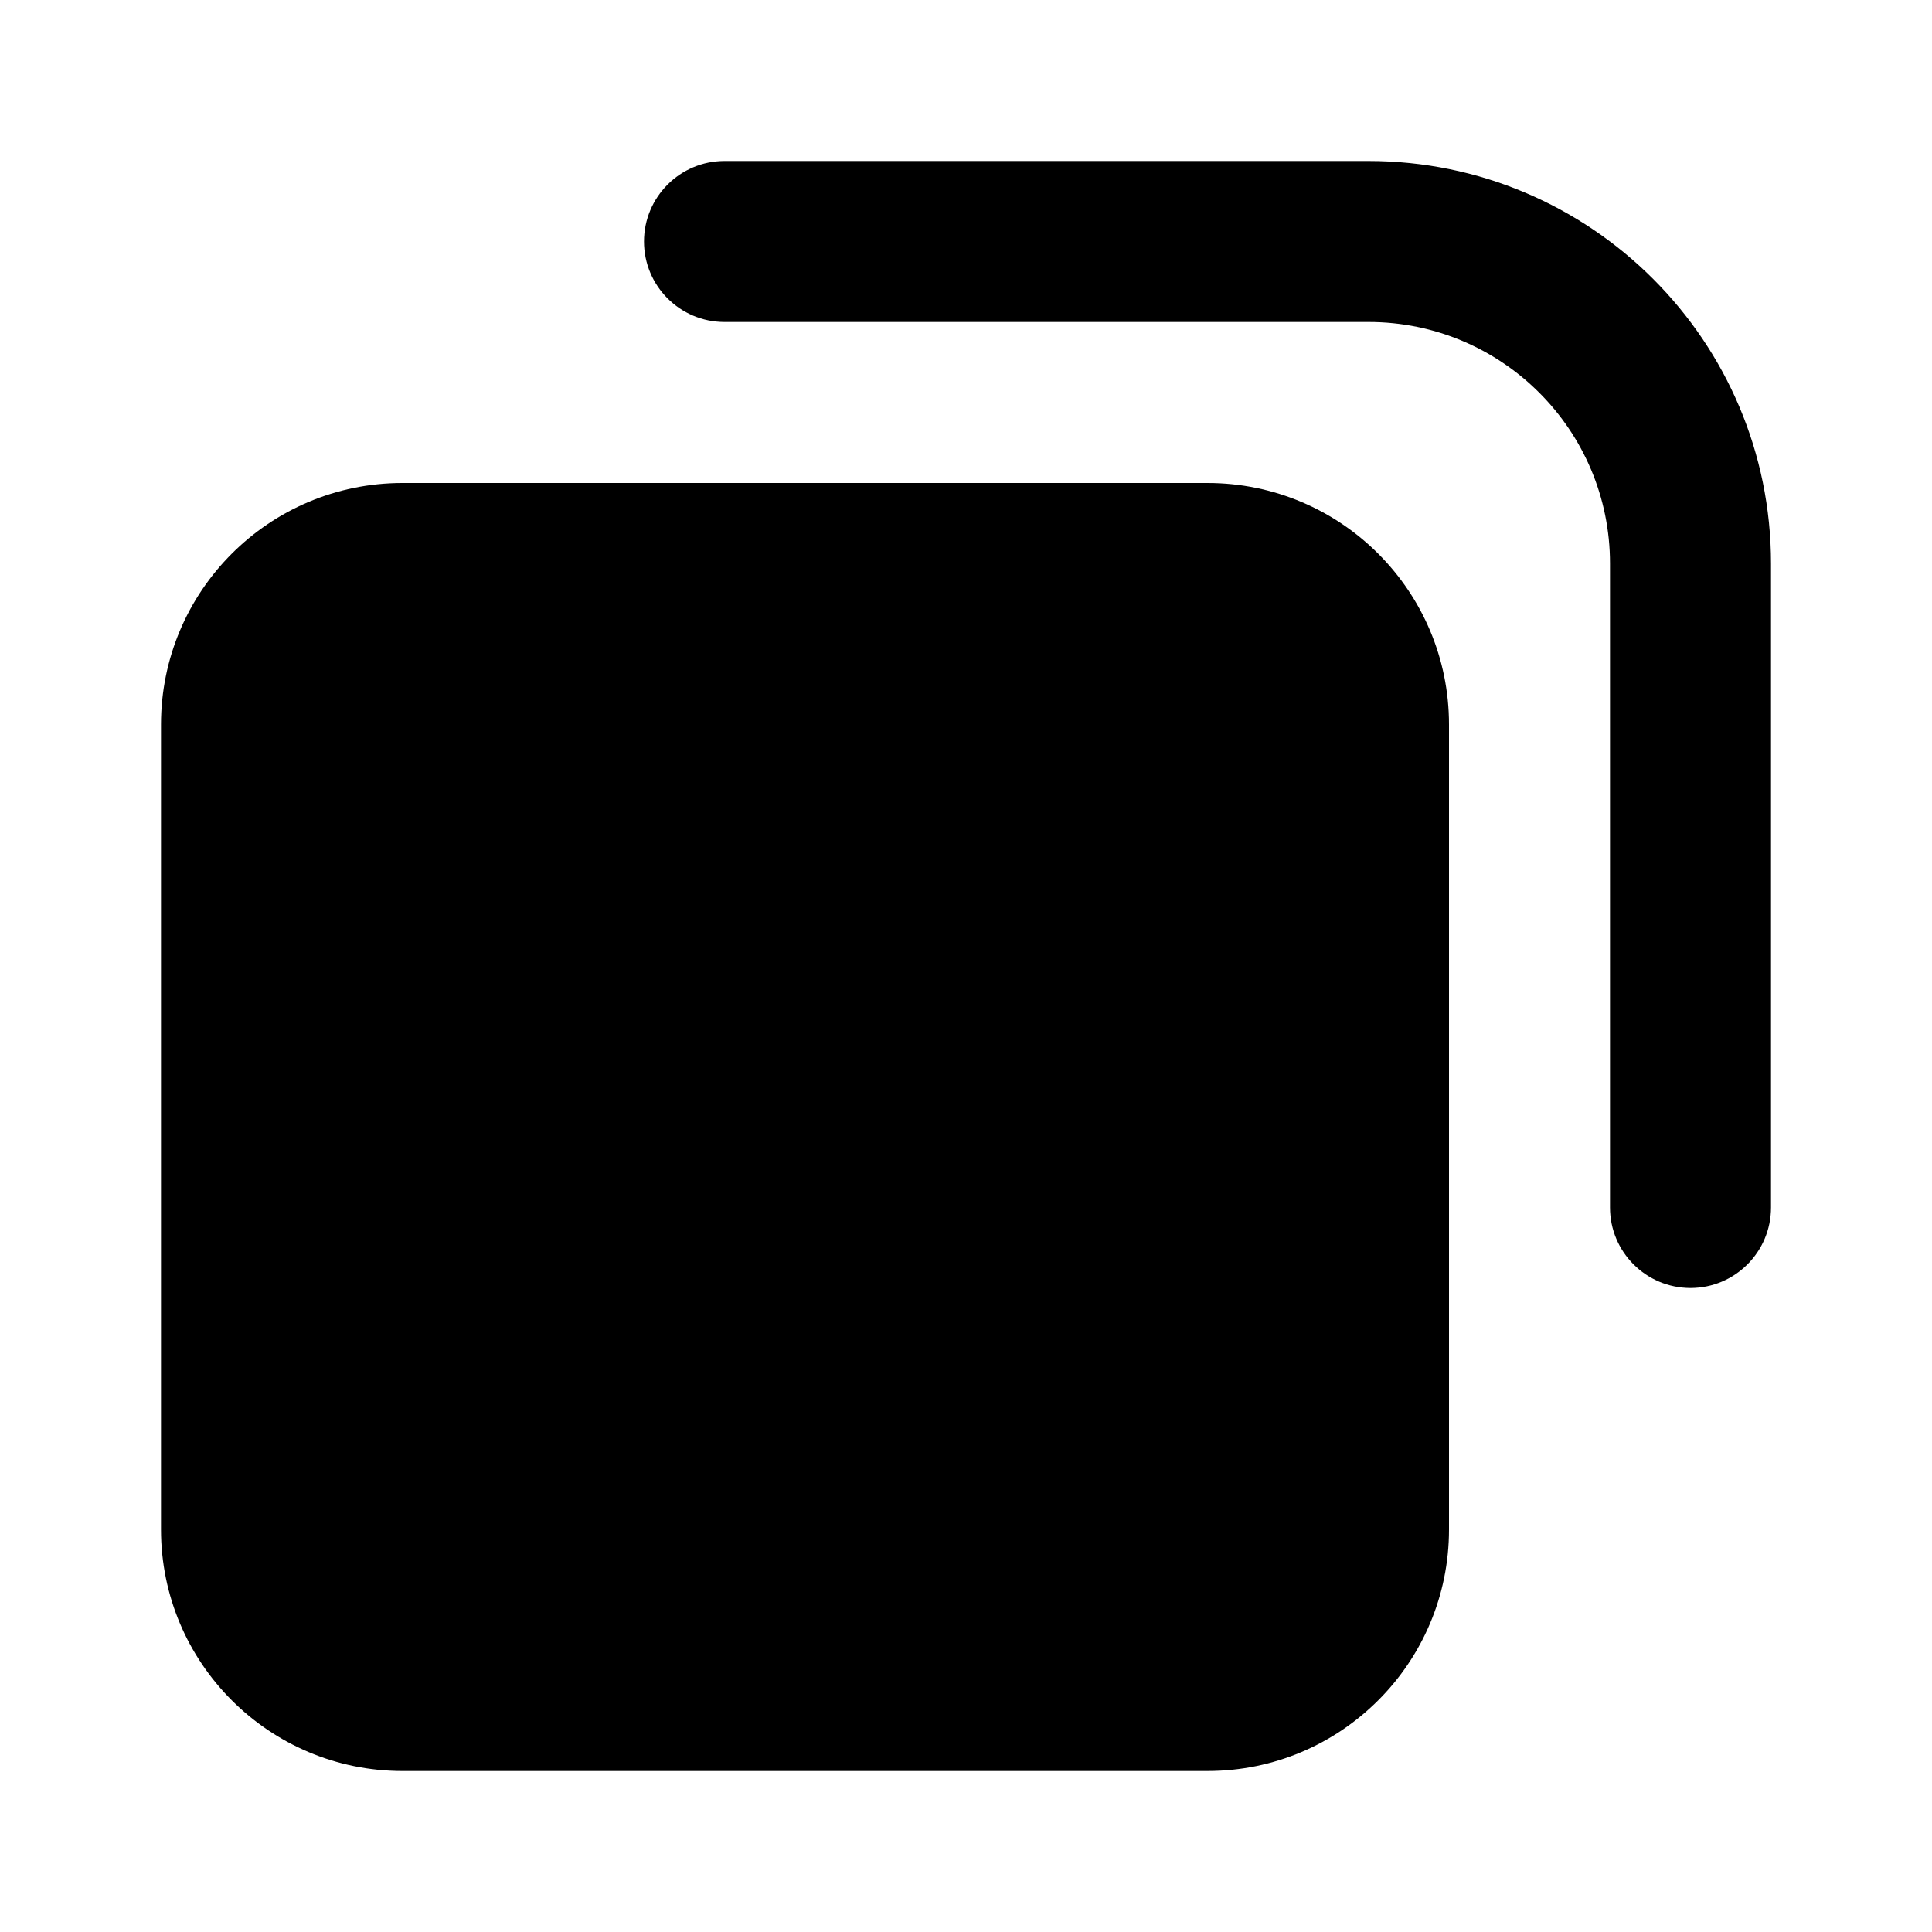 <svg width="24" height="24" viewBox="0 0 24 24" fill="none" xmlns="http://www.w3.org/2000/svg">
<path d="M9 2C8.448 2 8 2.448 8 3C8 3.552 8.448 4 9 4L17 4C18.657 4 20 5.343 20 7V15C20 15.552 20.448 16 21 16C21.552 16 22 15.552 22 15V7C22 4.239 19.761 2 17 2L9 2Z" fill="black"/>
<path fill-rule="evenodd" clip-rule="evenodd" d="M2 9C2 7.343 3.343 6 5 6L15 6C16.657 6 18 7.343 18 9L18 19C18 20.657 16.657 22 15 22H5C3.343 22 2 20.657 2 19L2 9Z" fill="black"/>
</svg>
